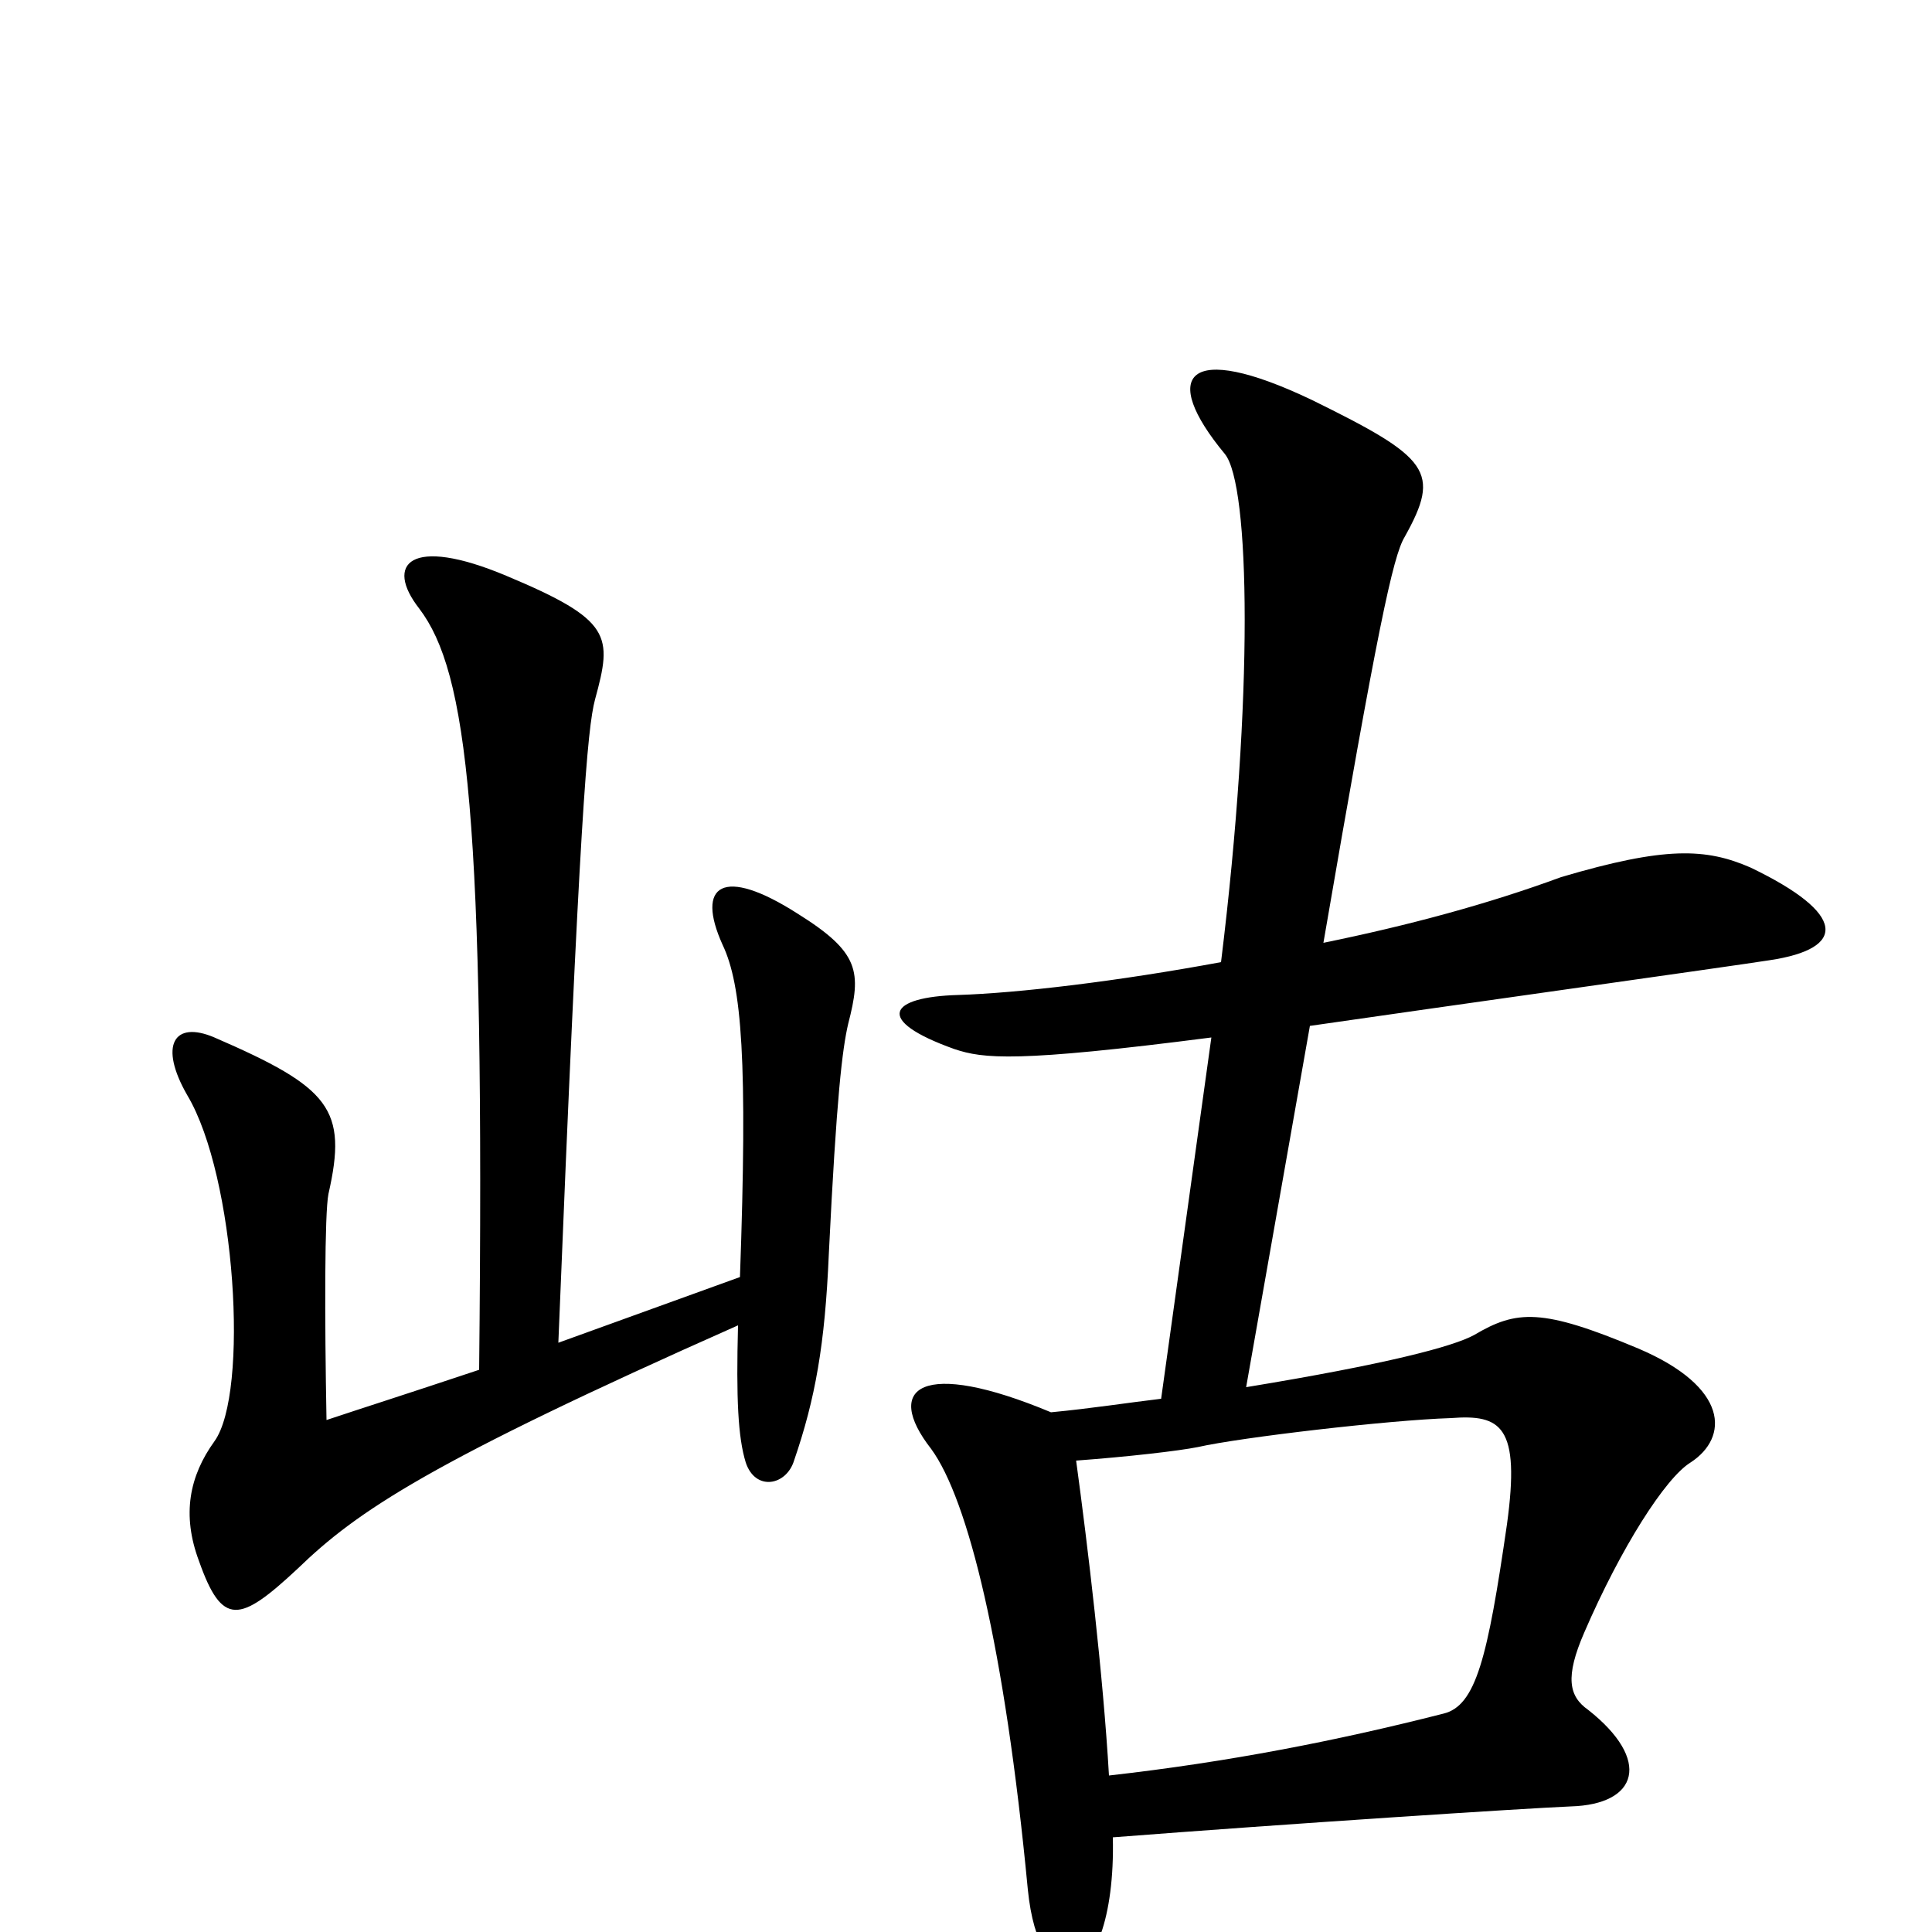 <svg xmlns="http://www.w3.org/2000/svg" viewBox="0 -1000 1000 1000">
	<path fill="#000000" d="M439 -470C446 -497 445 -507 413 -527C374 -552 360 -542 374 -511C384 -490 387 -451 383 -339L289 -305C300 -578 304 -623 308 -638C317 -671 317 -679 262 -702C212 -723 199 -708 217 -685C242 -652 251 -578 248 -291C206 -277 190 -272 169 -265C168 -318 168 -372 170 -382C180 -426 171 -437 111 -463C90 -472 82 -459 97 -433C122 -391 129 -279 111 -254C98 -236 94 -216 103 -192C115 -158 124 -160 154 -188C185 -218 222 -243 382 -314C381 -276 382 -256 386 -243C391 -228 407 -231 411 -244C422 -276 427 -304 429 -351C433 -433 436 -457 439 -470ZM916 -503C956 -509 956 -527 906 -551C883 -561 862 -562 808 -546C770 -532 729 -521 685 -512C713 -675 721 -712 727 -722C746 -756 740 -763 679 -793C614 -824 600 -806 634 -765C647 -749 649 -640 632 -502C578 -492 527 -486 496 -485C460 -484 452 -472 494 -457C509 -452 526 -450 627 -463L601 -276C584 -274 565 -271 544 -269C477 -297 457 -282 482 -250C501 -224 520 -148 532 -22C535 8 545 19 554 19C566 19 577 -7 576 -49C666 -56 789 -64 813 -65C848 -66 855 -89 822 -115C812 -122 810 -132 820 -155C839 -199 862 -235 875 -243C895 -256 895 -282 848 -302C798 -323 785 -322 763 -309C752 -303 718 -294 645 -282L678 -469C740 -478 897 -500 916 -503ZM780 -211C770 -142 764 -117 747 -113C692 -99 636 -88 574 -81C571 -133 563 -200 557 -244C584 -246 610 -249 620 -251C642 -256 719 -265 751 -266C777 -268 787 -262 780 -211Z"/>
</svg>
